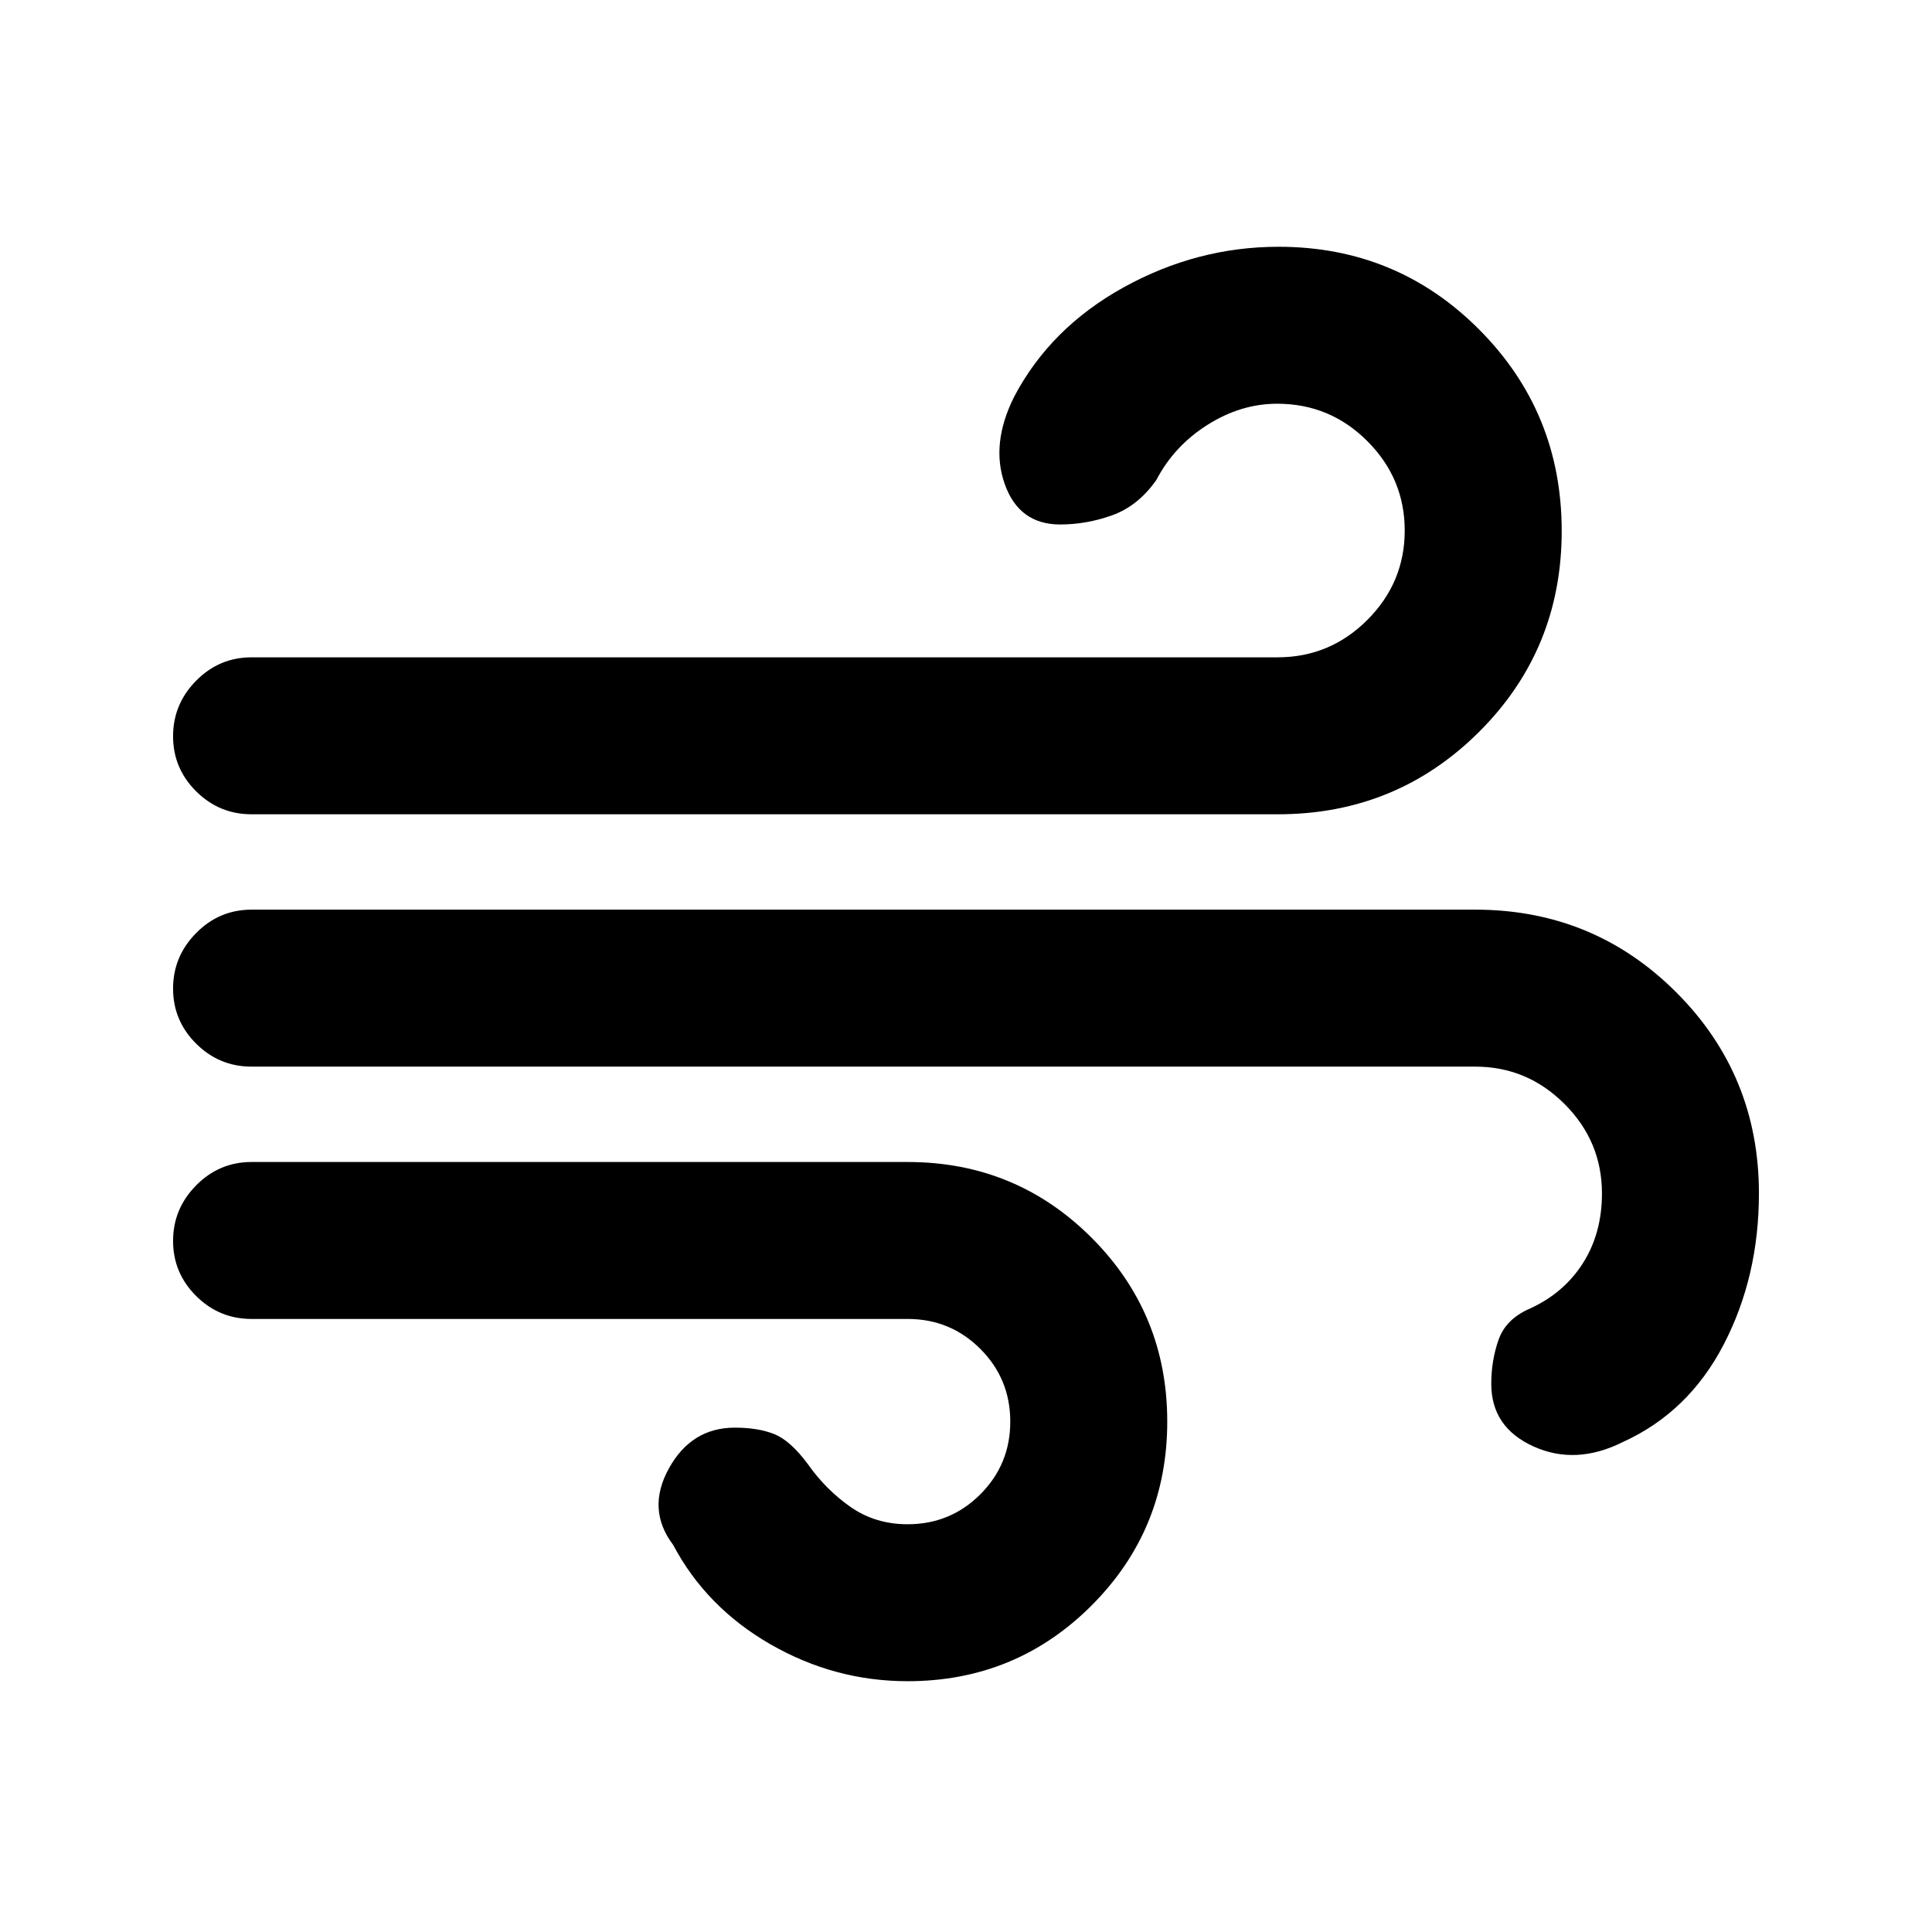 <svg xmlns="http://www.w3.org/2000/svg" height="20" viewBox="0 -960 960 960" width="20"><path d="M451-124.62q-36.27 0-68.17-18.34-31.91-18.35-48.37-49.43-13.31-17.61-2.11-37.92 11.19-20.3 32.8-20.3 11.54 0 19.54 3.19t16.69 14.88q8.91 12.69 21.22 21.31 12.32 8.62 28.4 8.62 21.25 0 36.12-14.88Q502-232.37 502-253.62q0-21.24-14.88-36.12-14.87-14.88-36.12-14.88H125q-16.07 0-27.53-11.4Q86-327.43 86-343.41q0-15.97 11.47-27.59 11.46-11.61 27.53-11.61h326q53.77 0 91.38 37.61Q580-307.38 580-253.62q0 53.77-37.62 91.39-37.61 37.61-91.38 37.61ZM125-555.39q-16.07 0-27.53-11.4Q86-578.19 86-594.17q0-15.98 11.47-27.6 11.46-11.61 27.53-11.61h509.81q26.04 0 44.61-18.58Q698-670.54 698-696.38q0-25.85-18.58-44.43-18.57-18.58-44.78-18.58-18.08 0-34.67 10.51-16.59 10.5-25.36 27.34-9.07 12.92-21.88 17.54-12.81 4.61-25.96 4.61-20.38 0-27.5-20.03-7.12-20.04 4.73-43.58 18-34.15 54.42-54.27 36.43-20.11 76.9-20.11 58.71 0 99.69 41.14Q776-755.09 776-696.16t-41.08 99.85q-41.08 40.92-99.92 40.92H125Zm681.38 311.93Q783-231.77 762-241.27q-21-9.5-21-31.11 0-11.58 3.62-21.87 3.61-10.29 15.38-15.43 17-7.7 26.5-22.59Q796-347.15 796-367q0-25.85-18.58-44.42Q758.85-430 733-430H125q-16.07 0-27.53-11.41Q86-452.81 86-468.79q0-15.98 11.47-27.59Q108.93-508 125-508h608q58.84 0 99.92 41.08T874-367q0 41.31-17.46 75t-50.16 48.54Z"/></svg>